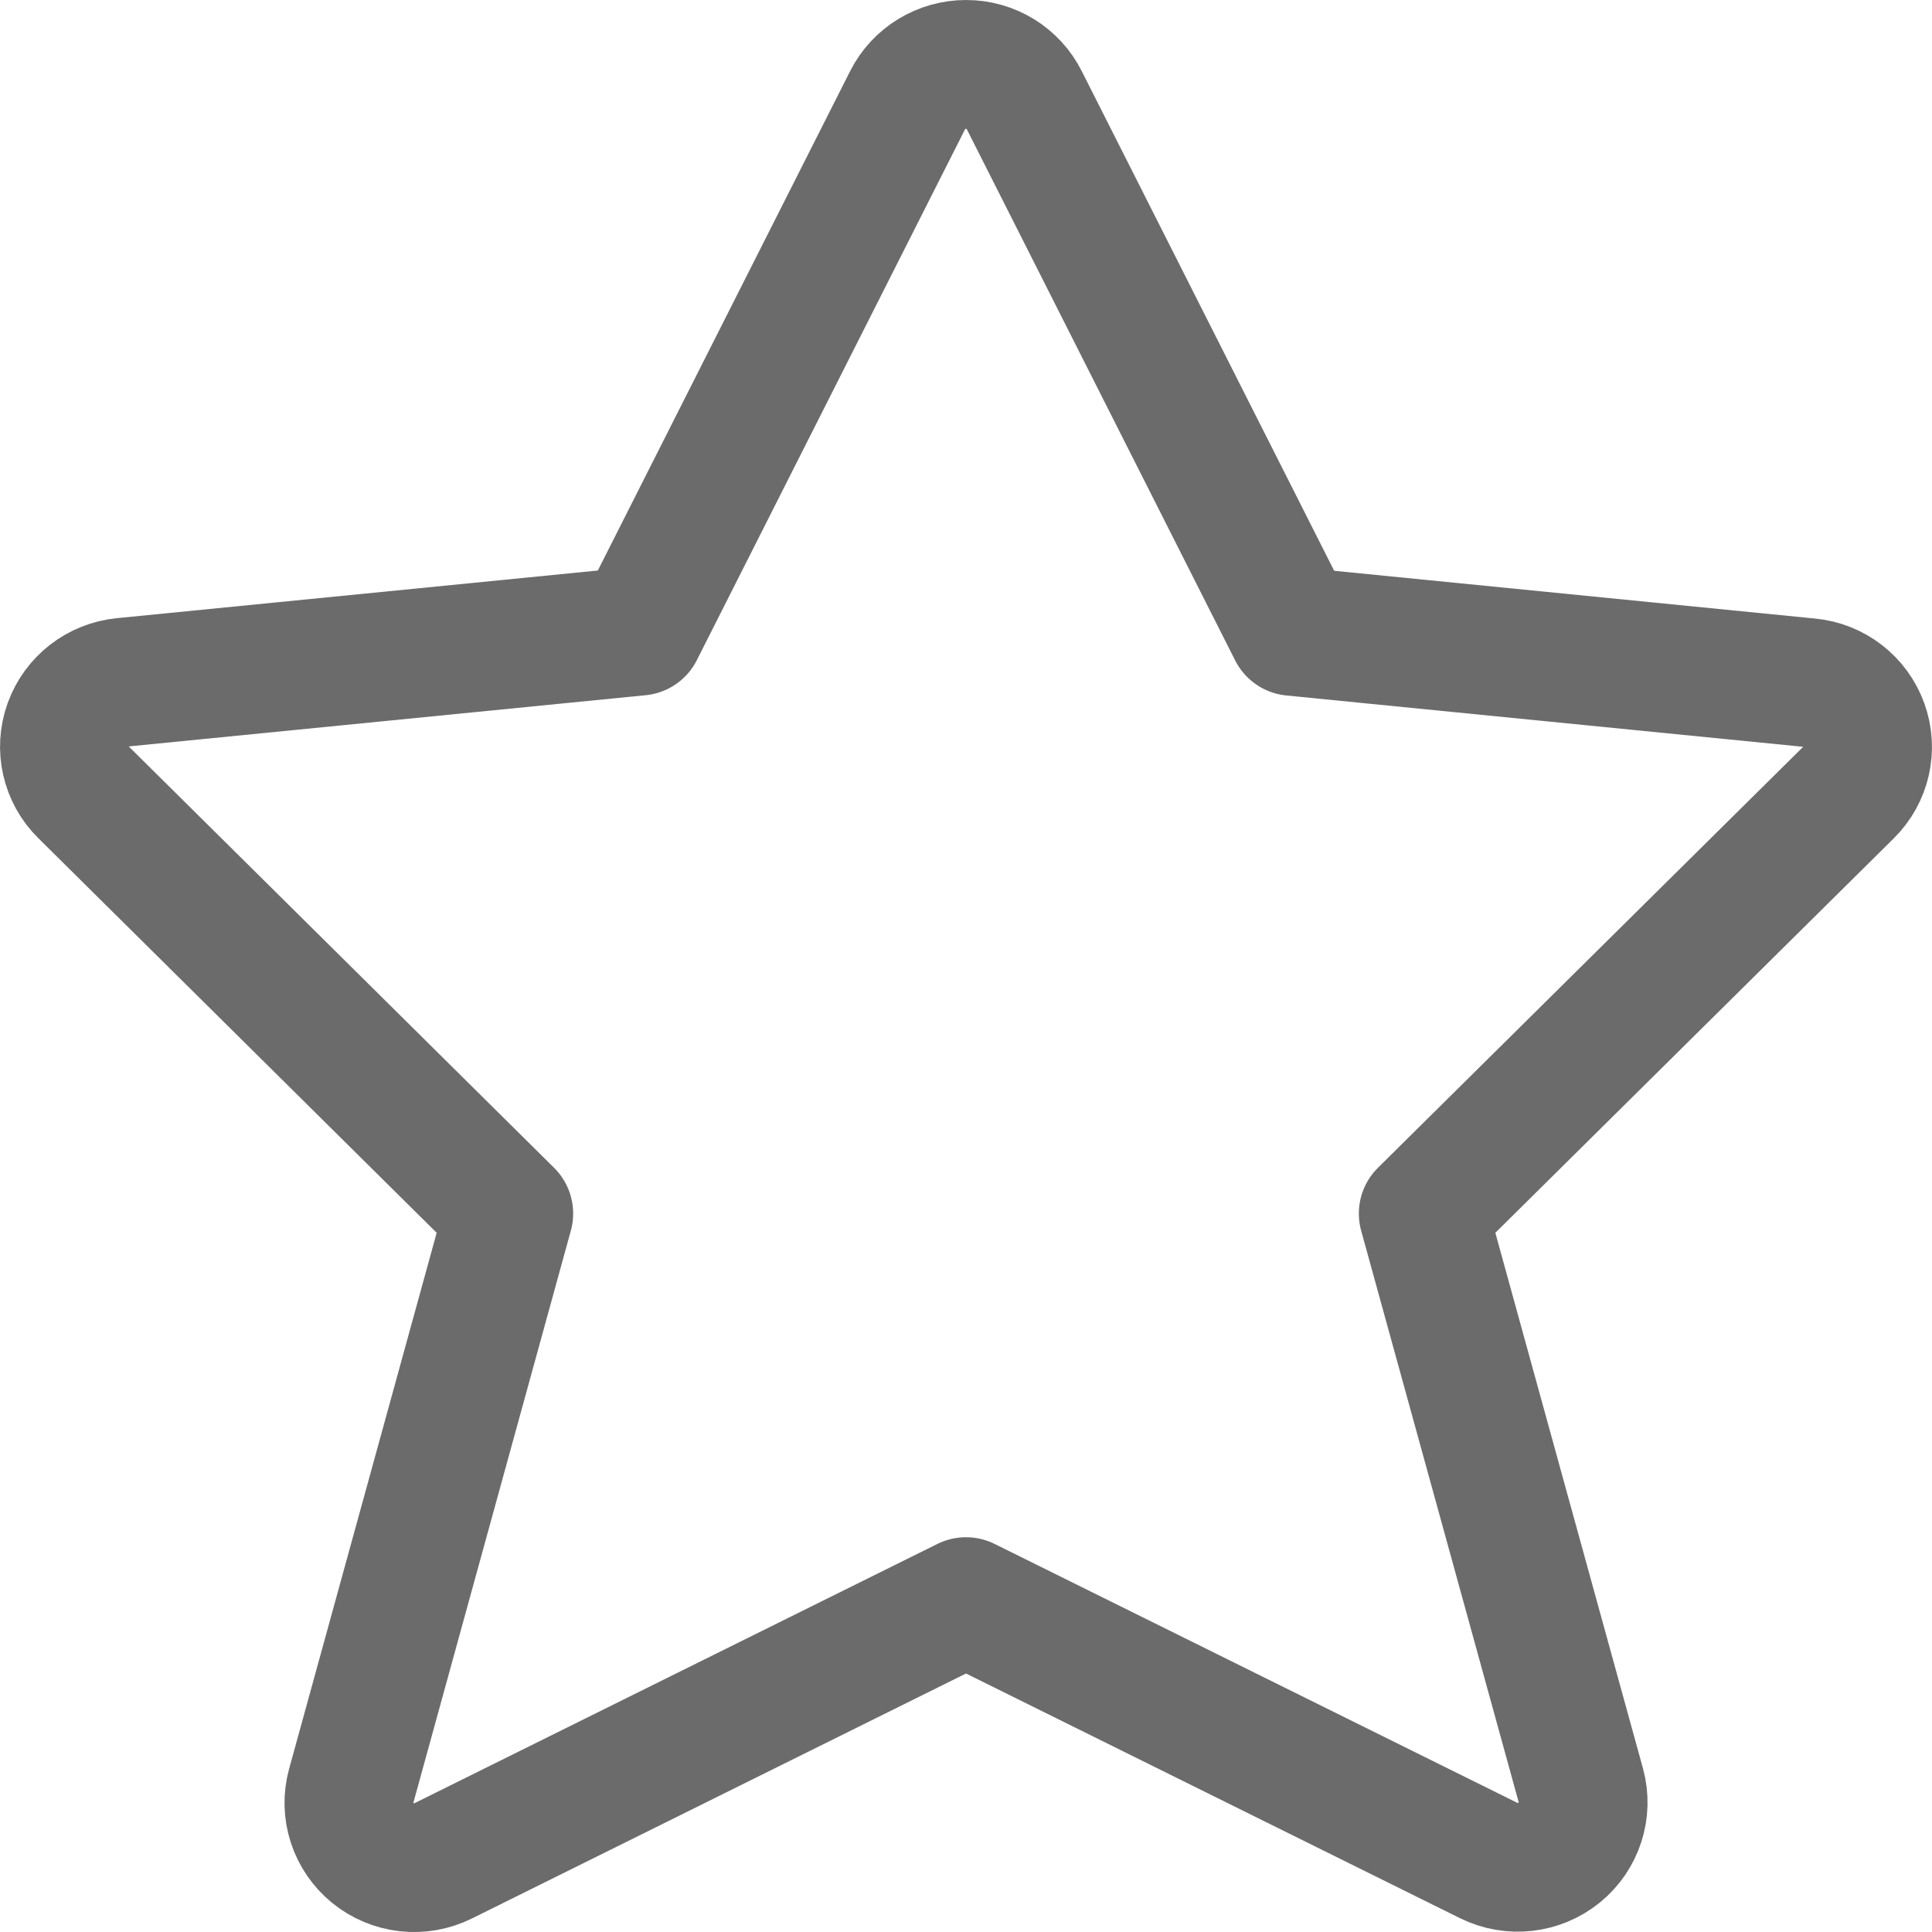 <svg width="15" height="15" viewBox="0 0 15 15" fill="none" xmlns="http://www.w3.org/2000/svg">
<rect width="15" height="15" fill="white"/>
<path fill-rule="evenodd" clip-rule="evenodd" d="M7.953 0.779L10.036 4.902L14.043 5.3C14.238 5.318 14.404 5.447 14.47 5.63C14.536 5.813 14.49 6.017 14.351 6.154L11.05 9.422L12.274 13.863C12.326 14.054 12.26 14.258 12.106 14.383C11.951 14.509 11.737 14.533 11.558 14.445L7.5 12.435L3.442 14.447C3.263 14.536 3.049 14.512 2.894 14.386C2.74 14.26 2.674 14.056 2.727 13.865L3.95 9.422L0.649 6.152C0.51 6.015 0.464 5.811 0.53 5.628C0.596 5.445 0.762 5.316 0.957 5.297L4.964 4.9L7.047 0.777C7.133 0.607 7.309 0.5 7.501 0.5C7.693 0.5 7.868 0.608 7.953 0.779V0.779Z" stroke="#6B6B6B" stroke-linecap="round" stroke-linejoin="round"/>
</svg>
